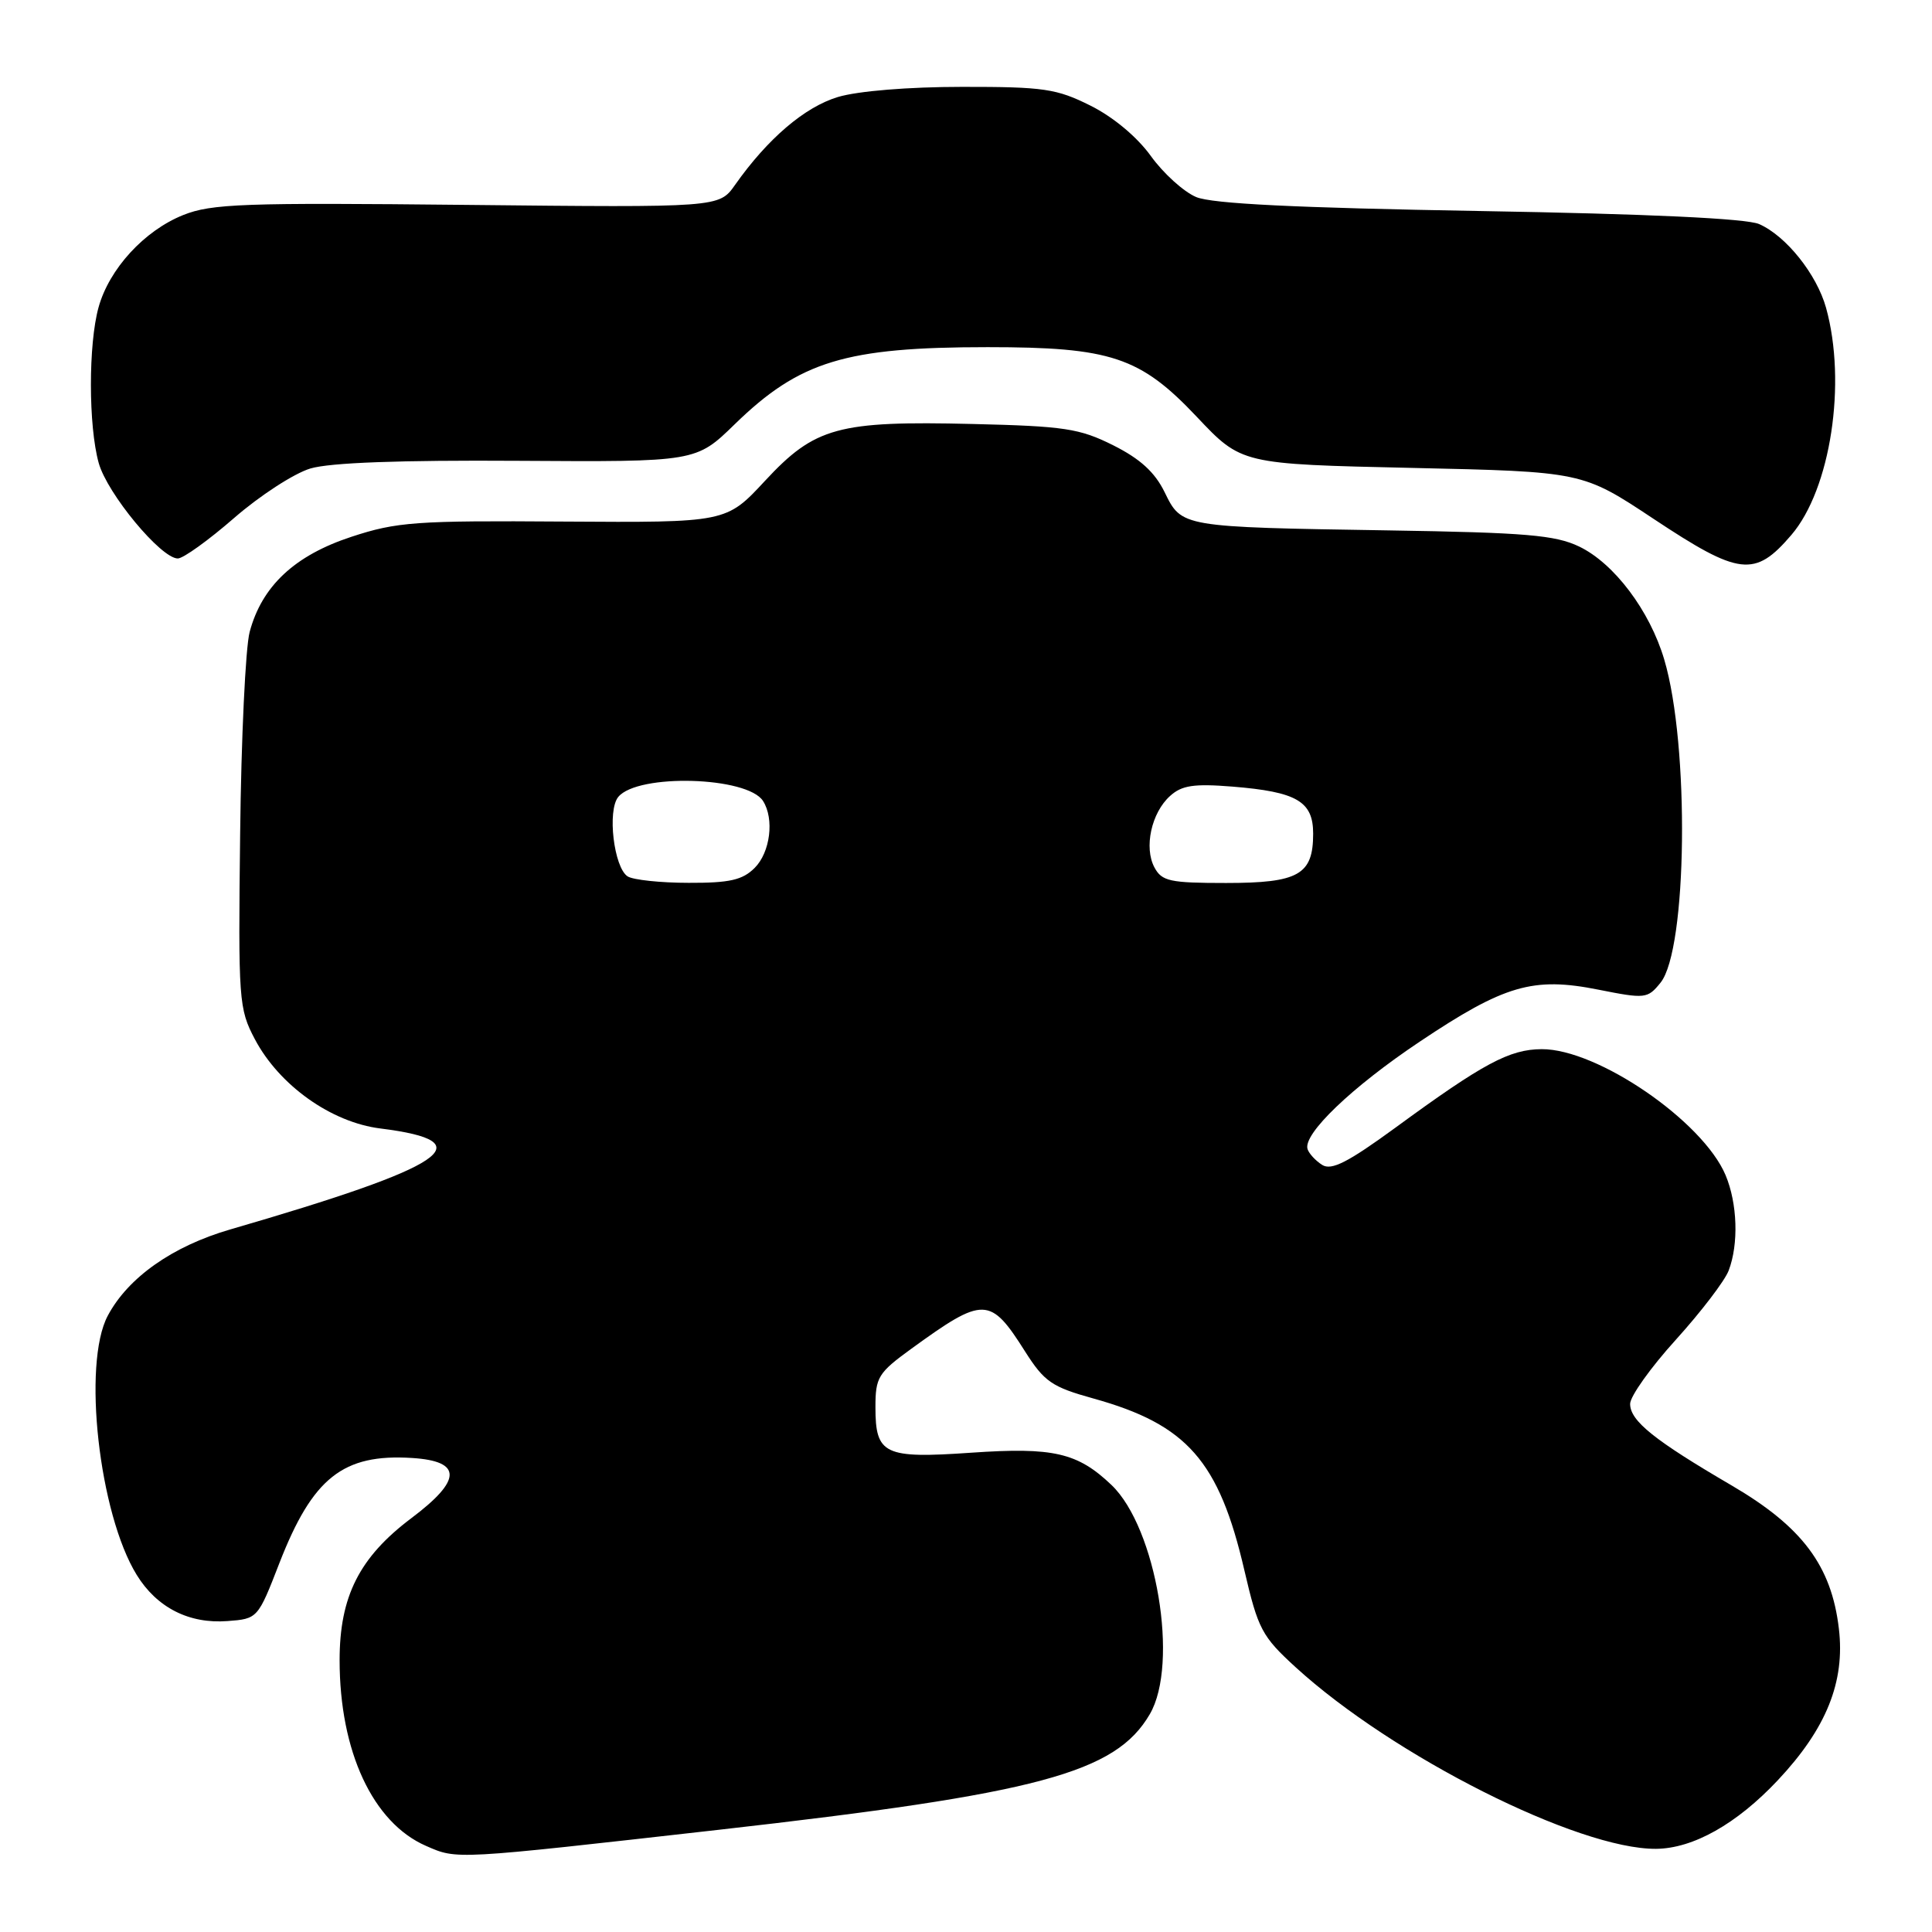<?xml version="1.0" encoding="UTF-8" standalone="no"?>
<!DOCTYPE svg PUBLIC "-//W3C//DTD SVG 1.1//EN" "http://www.w3.org/Graphics/SVG/1.1/DTD/svg11.dtd" >
<svg xmlns="http://www.w3.org/2000/svg" xmlns:xlink="http://www.w3.org/1999/xlink" version="1.1" viewBox="0 0 256 256">
 <g >
 <path fill="currentColor"
d=" M 95.21 242.46 C 137.63 237.66 147.82 234.93 152.36 227.13 C 156.25 220.46 153.23 202.46 147.28 196.77 C 142.78 192.48 139.57 191.74 128.70 192.49 C 117.16 193.29 116.00 192.74 116.00 186.46 C 116.00 182.49 116.36 181.91 120.75 178.72 C 130.36 171.75 131.20 171.76 135.83 179.08 C 138.38 183.09 139.37 183.78 144.89 185.31 C 157.29 188.76 161.53 193.58 164.89 208.09 C 166.70 215.87 167.21 216.83 171.67 220.91 C 184.56 232.69 209.09 245.05 219.43 244.98 C 224.34 244.94 230.12 241.69 235.57 235.89 C 242.00 229.05 244.50 222.85 243.66 215.80 C 242.68 207.47 238.80 202.30 229.47 196.84 C 219.20 190.84 216.00 188.28 216.00 186.02 C 216.00 185.02 218.73 181.19 222.06 177.52 C 225.39 173.84 228.54 169.72 229.06 168.35 C 230.40 164.82 230.22 159.47 228.65 155.72 C 225.64 148.56 211.67 138.98 204.28 139.02 C 200.01 139.04 196.54 140.90 184.89 149.43 C 178.60 154.02 176.43 155.13 175.20 154.36 C 174.33 153.81 173.46 152.87 173.26 152.27 C 172.60 150.29 179.11 144.05 188.13 138.02 C 199.34 130.52 203.14 129.41 211.77 131.13 C 218.01 132.37 218.31 132.34 220.03 130.21 C 223.58 125.83 223.89 98.73 220.52 87.39 C 218.60 80.91 213.88 74.65 209.25 72.42 C 206.08 70.90 202.19 70.57 184.00 70.28 C 156.45 69.84 156.59 69.86 154.32 65.22 C 153.02 62.56 151.07 60.79 147.50 59.00 C 143.04 56.77 141.04 56.47 128.88 56.18 C 111.03 55.75 107.98 56.59 101.36 63.72 C 96.23 69.25 96.23 69.25 74.70 69.11 C 55.07 68.97 52.58 69.15 46.56 71.13 C 39.04 73.60 34.70 77.66 33.08 83.74 C 32.53 85.81 31.96 97.85 31.82 110.50 C 31.56 132.60 31.64 133.66 33.77 137.70 C 37.01 143.82 43.89 148.72 50.41 149.53 C 64.23 151.26 59.36 154.53 30.50 162.91 C 22.85 165.13 16.97 169.28 14.28 174.34 C 10.89 180.70 13.12 200.60 18.12 208.69 C 20.79 213.02 25.06 215.19 30.14 214.80 C 34.14 214.50 34.17 214.47 37.02 207.12 C 41.42 195.81 45.45 192.61 54.60 193.19 C 61.27 193.61 61.24 196.11 54.50 201.17 C 47.62 206.35 45.00 211.53 45.00 219.98 C 45.00 232.06 49.40 241.52 56.45 244.59 C 60.62 246.41 60.00 246.44 95.21 242.46 Z  M 237.36 70.89 C 242.57 64.81 244.72 50.73 241.96 40.78 C 240.72 36.34 236.67 31.26 233.09 29.69 C 231.41 28.95 218.35 28.34 196.00 27.96 C 171.73 27.54 160.61 27.00 158.50 26.11 C 156.85 25.42 154.15 22.97 152.50 20.68 C 150.69 18.16 147.51 15.50 144.50 14.00 C 140.00 11.75 138.31 11.50 127.50 11.51 C 120.38 11.51 113.69 12.06 111.04 12.85 C 106.62 14.18 101.71 18.38 97.39 24.51 C 95.28 27.50 95.28 27.50 61.89 27.15 C 32.25 26.84 28.02 26.99 24.26 28.50 C 19.11 30.57 14.47 35.63 13.06 40.72 C 11.70 45.61 11.71 56.43 13.08 61.35 C 14.21 65.41 21.33 74.00 23.56 74.00 C 24.28 74.00 27.64 71.58 31.03 68.63 C 34.42 65.68 38.96 62.73 41.12 62.08 C 43.72 61.30 53.01 60.96 68.64 61.06 C 92.23 61.21 92.23 61.21 97.36 56.21 C 105.95 47.85 112.03 46.00 130.87 46.00 C 147.20 46.00 151.08 47.29 158.59 55.24 C 164.50 61.50 164.50 61.50 187.09 62.00 C 209.68 62.50 209.68 62.50 219.09 68.74 C 230.49 76.30 232.52 76.54 237.36 70.89 Z  M 83.17 116.13 C 81.34 114.96 80.44 107.38 81.93 105.59 C 84.52 102.47 99.05 102.89 101.11 106.14 C 102.62 108.52 102.06 112.94 100.00 115.00 C 98.39 116.61 96.68 117.00 91.25 116.98 C 87.54 116.98 83.90 116.59 83.17 116.13 Z  M 152.97 114.94 C 151.56 112.31 152.56 107.70 155.04 105.47 C 156.59 104.06 158.19 103.82 163.31 104.23 C 171.83 104.92 174.00 106.18 174.00 110.46 C 174.00 115.91 172.08 117.00 162.46 117.00 C 155.01 117.00 153.95 116.77 152.97 114.94 Z "/>
</g>
</svg>